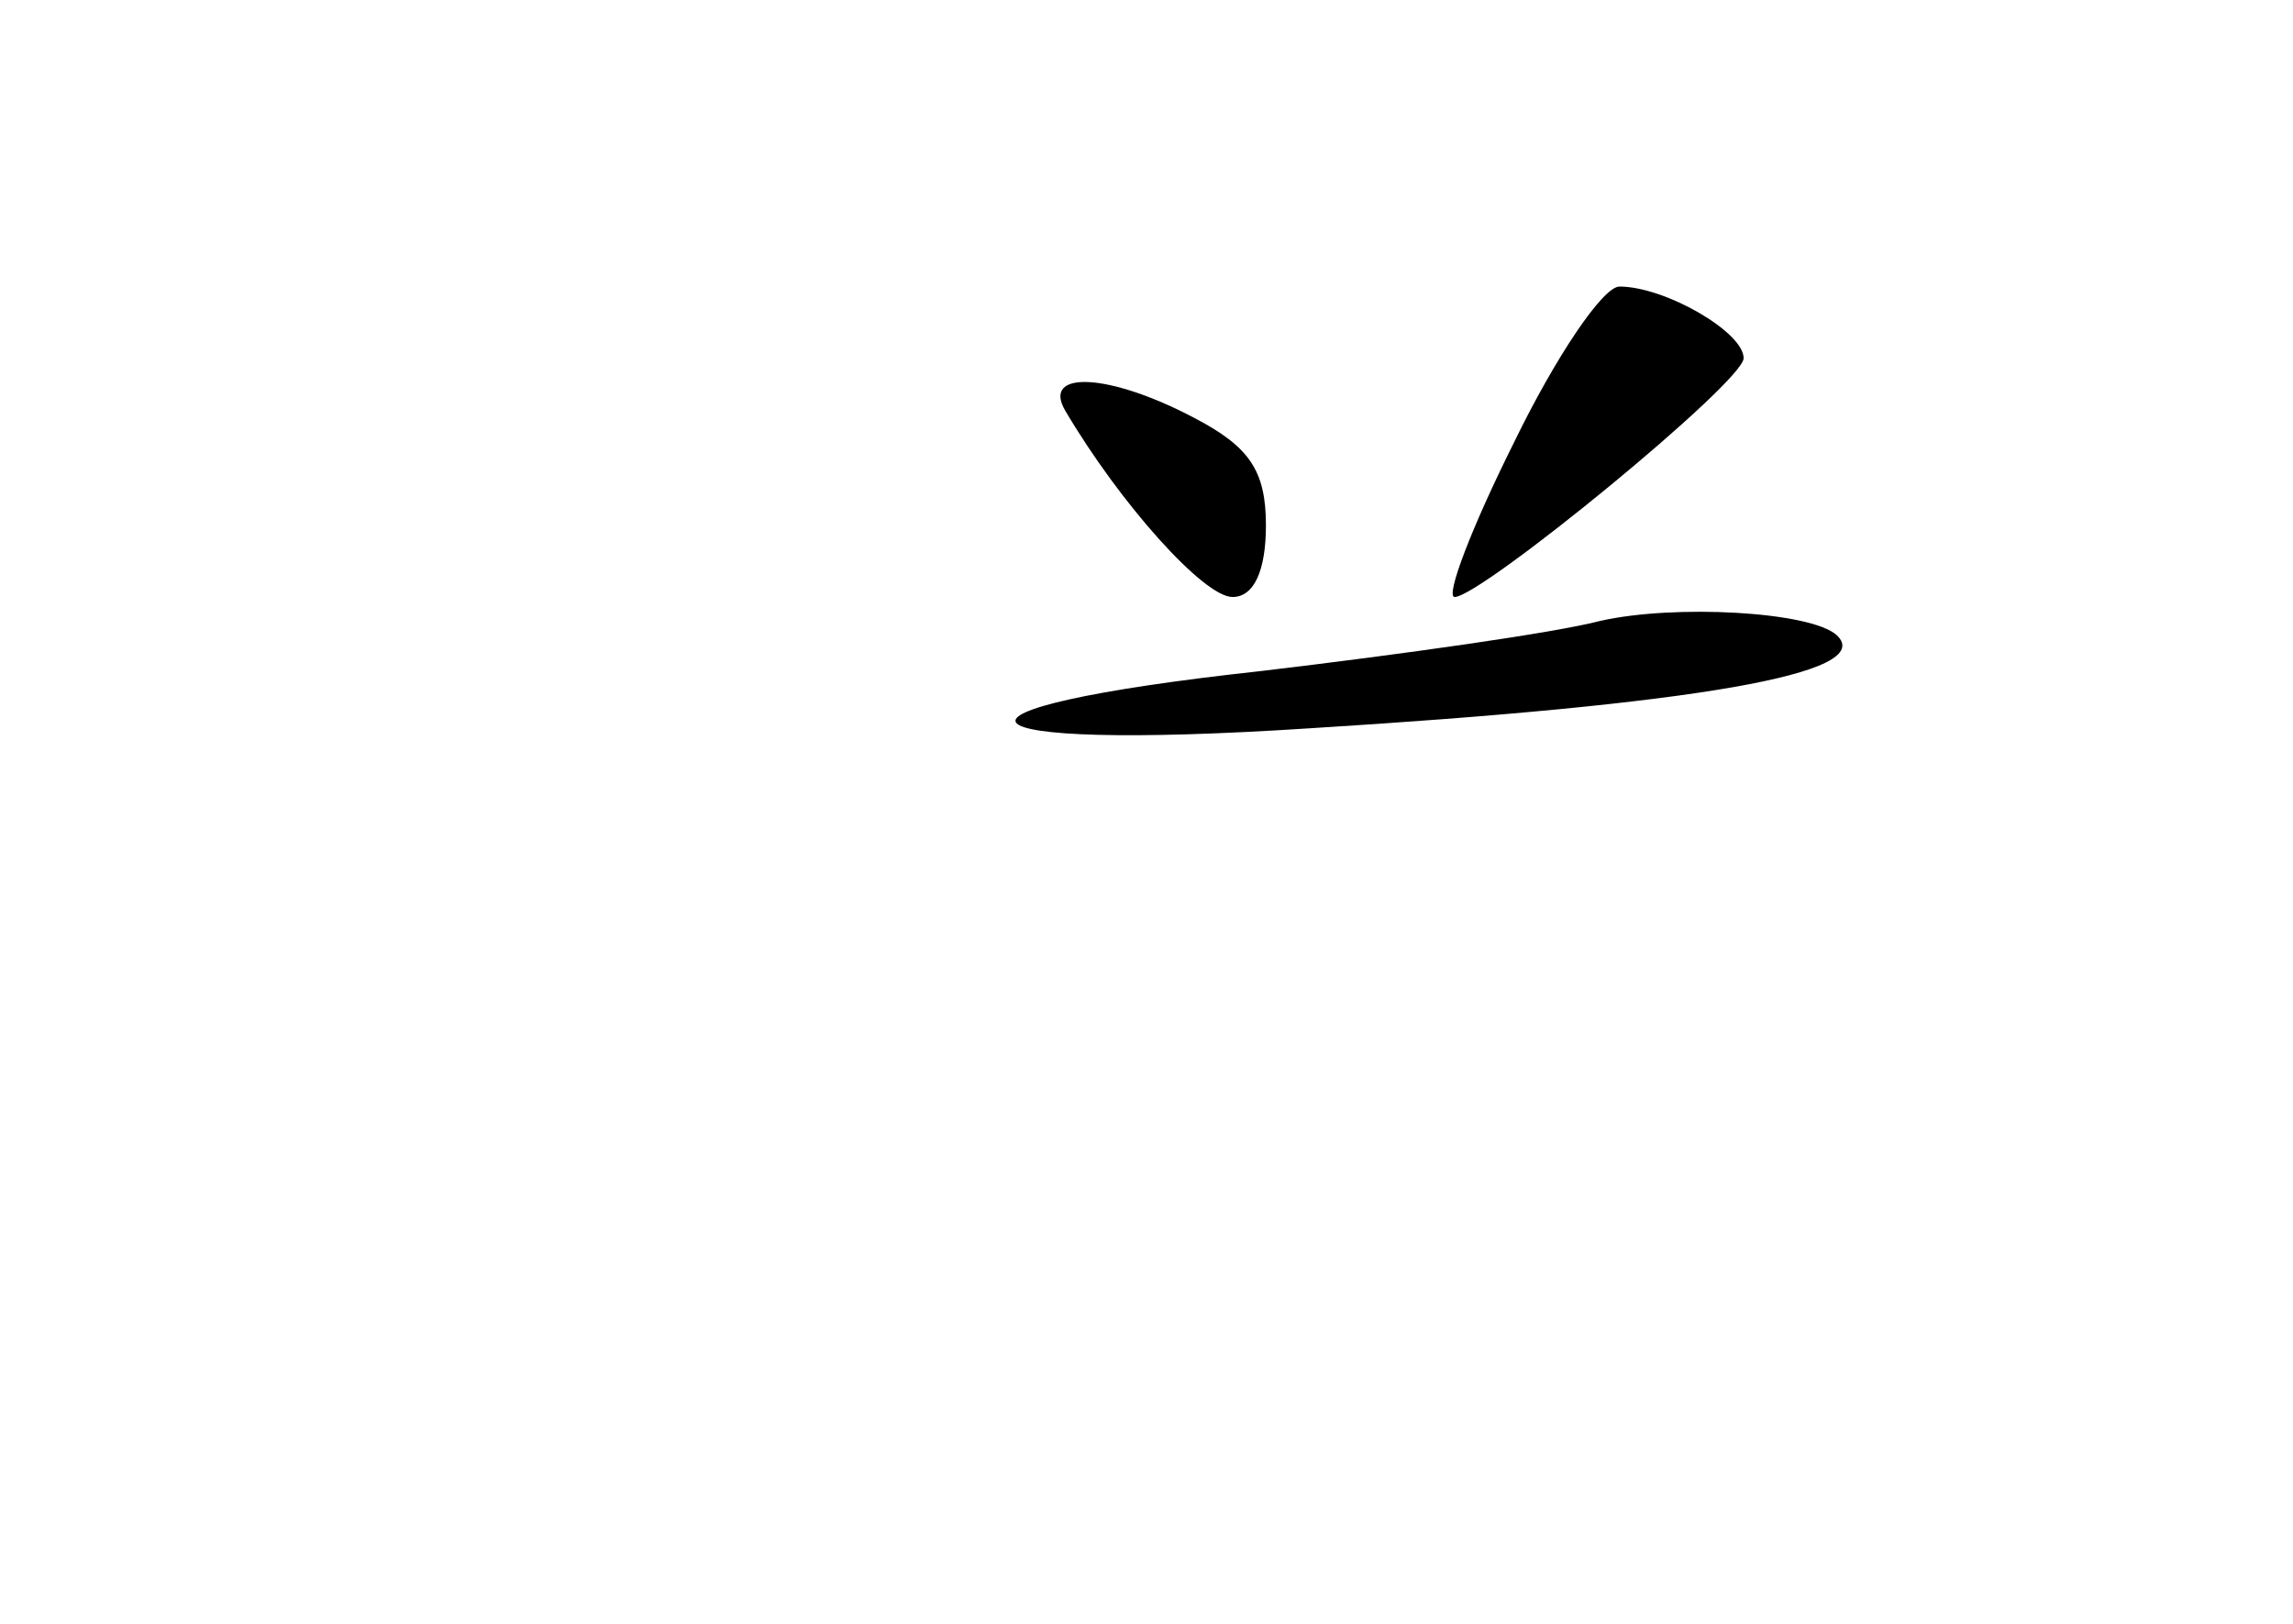 <?xml version="1.0" standalone="no"?>
<!DOCTYPE svg PUBLIC "-//W3C//DTD SVG 20010904//EN"
 "http://www.w3.org/TR/2001/REC-SVG-20010904/DTD/svg10.dtd">
<svg version="1.0" xmlns="http://www.w3.org/2000/svg"
 width="96pt" height="68pt" viewBox="0 0 96 68"
 preserveAspectRatio="xMidYMid meet">
<g transform="translate(0,68) scale(0.1,-0.1)"
fill="#000000" stroke="none">
<path d="M634 495 c-18 -36 -29 -65 -25 -65 11 0 121 90 121 100 0 11 -33 30
-52 30 -7 0 -27 -30 -44 -65z"/>
<path d="M446 508 c23 -39 58 -78 70 -78 9 0 14 11 14 30 0 23 -7 33 -30 45
-36 19 -64 20 -54 3z"/>
<path d="M670 420 c-19 -5 -83 -14 -142 -21 -147 -16 -133 -34 20 -24 162 10
238 23 221 39 -11 10 -68 13 -99 6z"/>
</g>
</svg>
